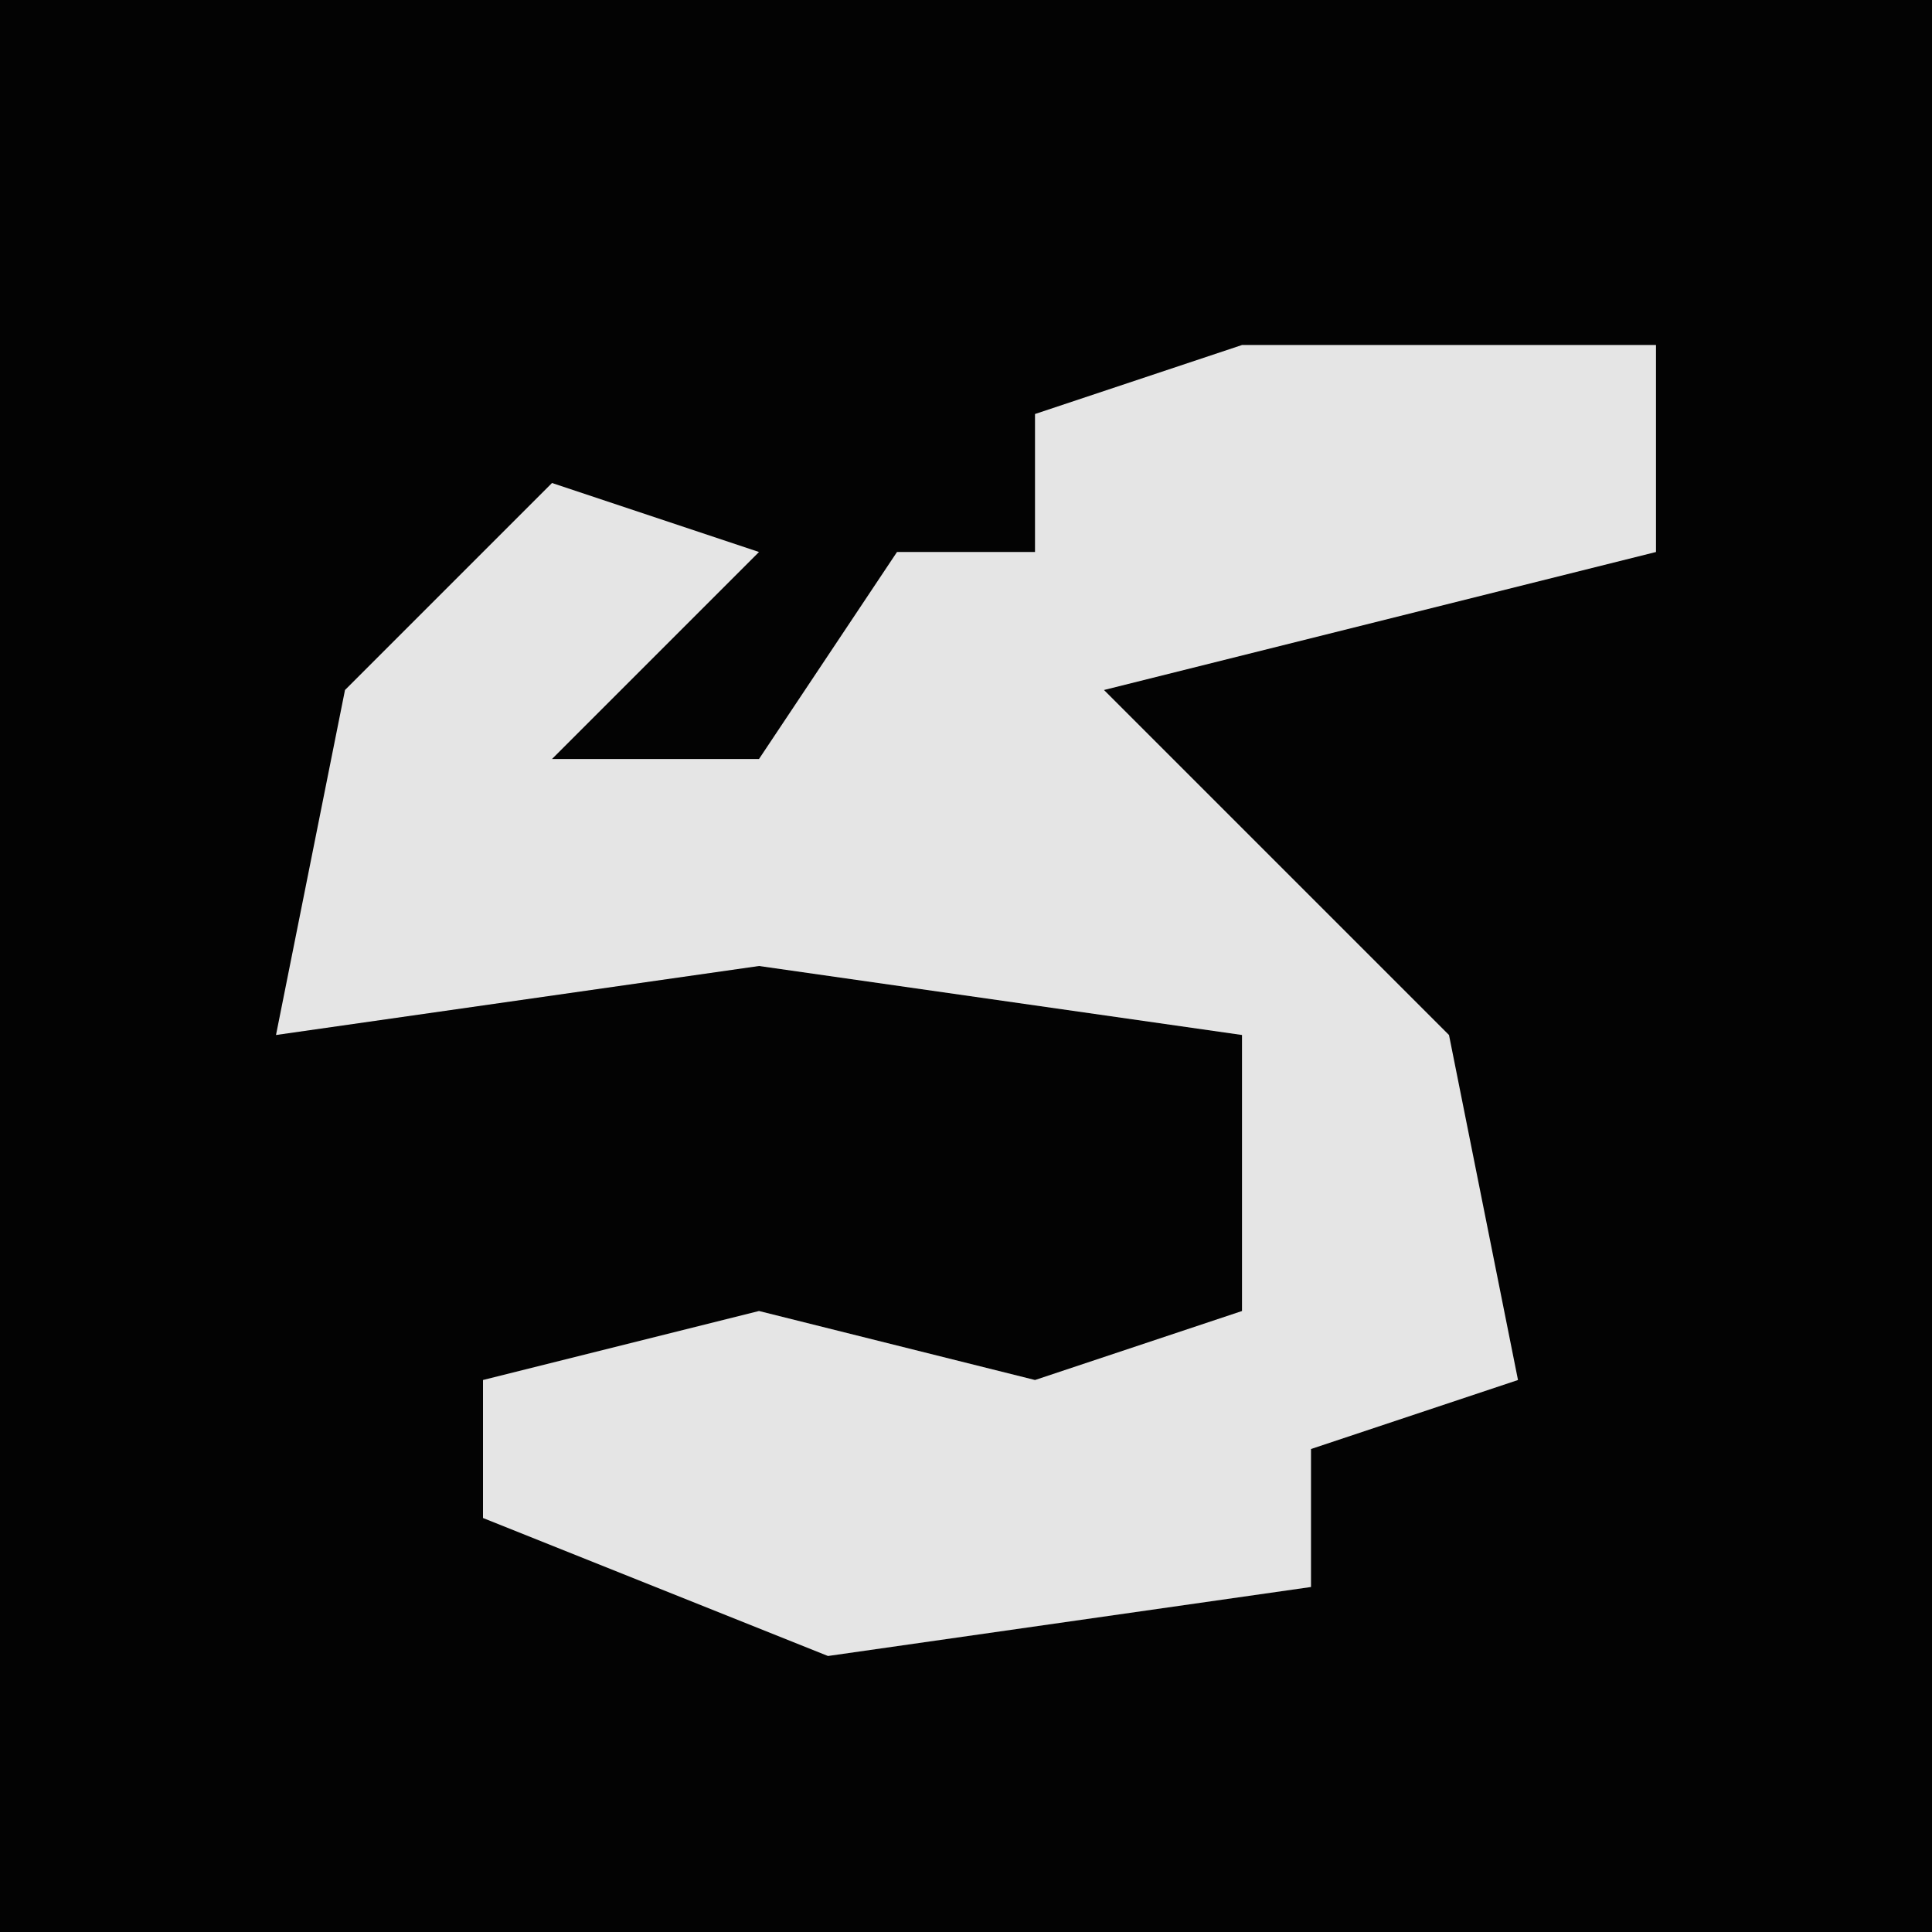 <?xml version="1.0" encoding="UTF-8"?>
<svg version="1.1" xmlns="http://www.w3.org/2000/svg" width="28" height="28">
<path d="M0,0 L28,0 L28,28 L0,28 Z " fill="#030303" transform="translate(0,0)"/>
<path d="M0,0 L6,0 L6,3 L-2,5 L3,10 L4,15 L1,16 L1,18 L-6,19 L-11,17 L-11,15 L-7,14 L-3,15 L0,14 L0,10 L-7,9 L-14,10 L-13,5 L-10,2 L-7,3 L-10,6 L-7,6 L-5,3 L-3,3 L-3,1 Z " fill="#E5E5E5" transform="translate(18,5)"/>
</svg>
